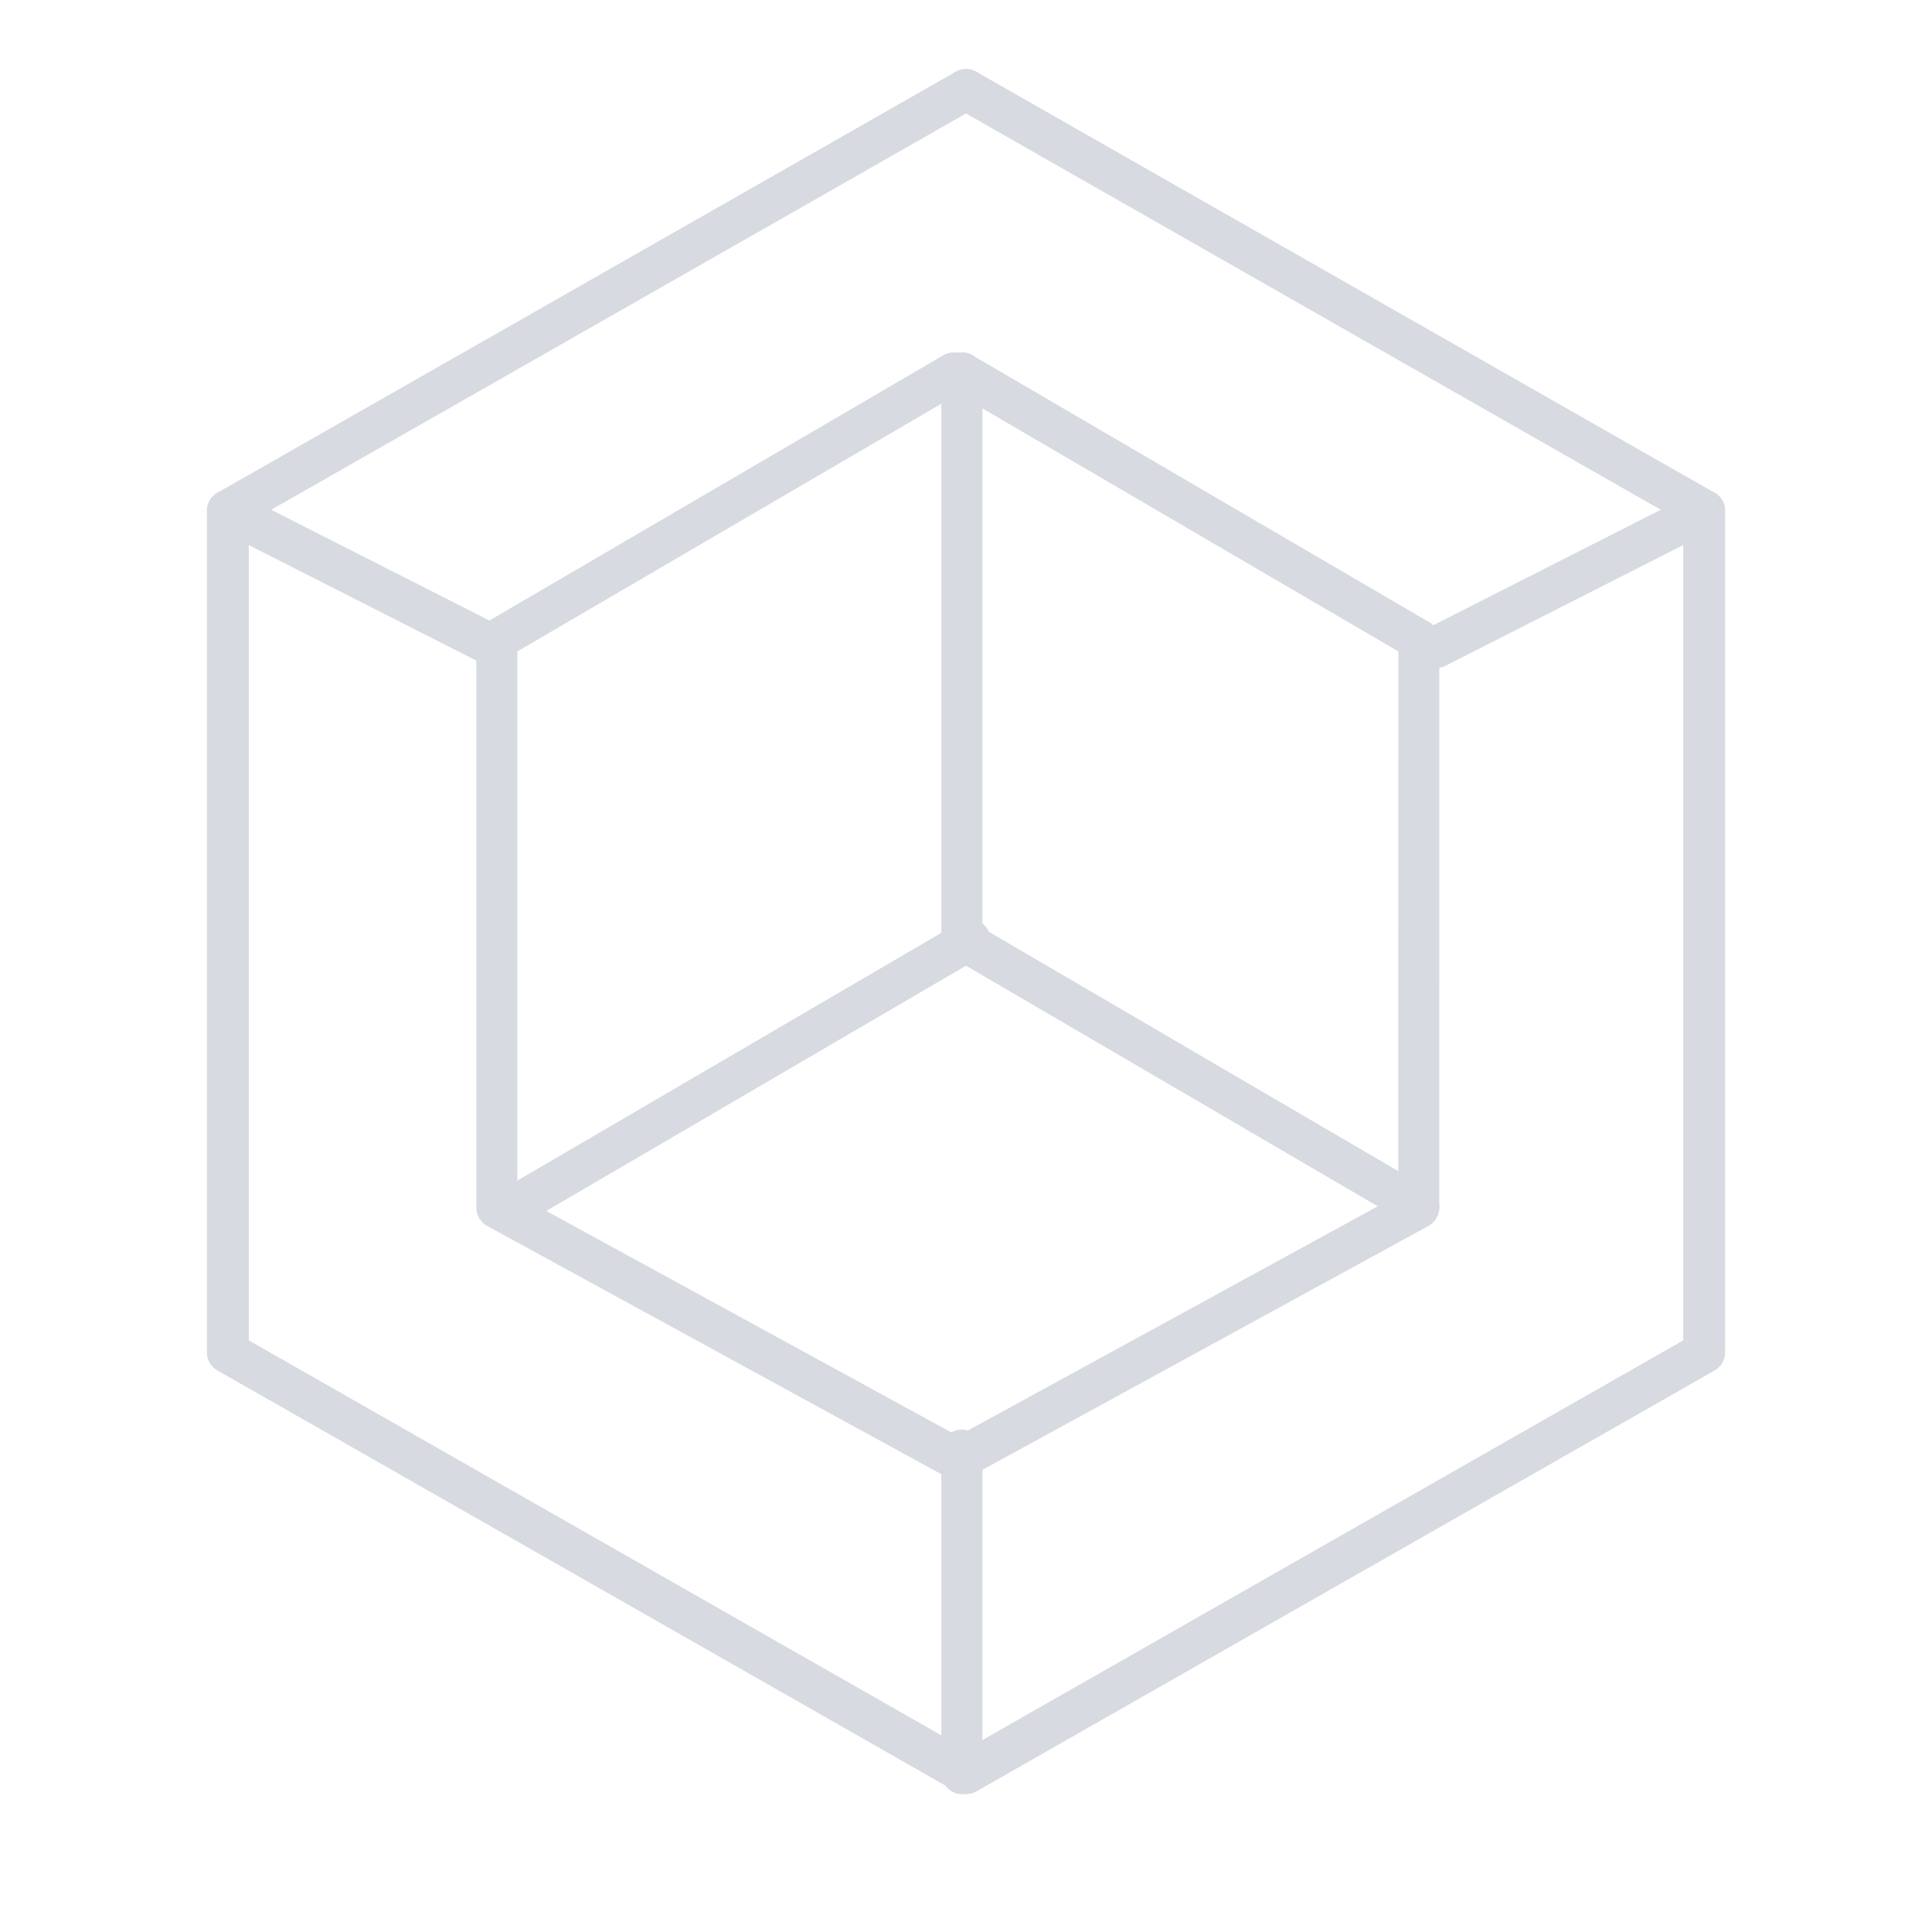 <?xml version="1.0" encoding="UTF-8"?>
<svg width="28px" height="28px" viewBox="0 0 28 28" version="1.1" xmlns="http://www.w3.org/2000/svg" xmlns:xlink="http://www.w3.org/1999/xlink">
    <!-- Generator: Sketch 50.2 (55047) - http://www.bohemiancoding.com/sketch -->
    <title>ic_spocr</title>
    <desc>Created with Sketch.</desc>
    <defs></defs>
    <g id="ic_spocr" stroke="none" stroke-width="1" fill="none" fill-rule="evenodd">
        <g id="ic_spocr_3" transform="translate(3, 1)" fill="#D7DAE0" fill-rule="nonzero">
            <path d="M11,25 C10.948,25 10.895,24.986 10.849,24.96 L0.152,18.86 C0.058,18.806 0,18.707 0,18.601 L0,6.4 C0,6.293 0.058,6.194 0.151,6.141 L10.849,0.041 C10.993,-0.043 11.179,0.007 11.262,0.15 C11.346,0.293 11.297,0.476 11.152,0.558 L0.606,6.573 L0.606,18.428 L11,24.356 L21.395,18.428 L21.395,6.4 C21.395,6.234 21.53,6.101 21.697,6.101 C21.865,6.101 22,6.234 22,6.4 L22,18.601 C22,18.708 21.942,18.806 21.849,18.86 L11.151,24.96 C11.105,24.986 11.053,25 11,25 Z" id="Shape"></path>
            <path d="M4.195,8.685 C4.15,8.685 4.105,8.675 4.061,8.654 L0.165,6.676 C0.017,6.601 -0.042,6.419 0.032,6.27 C0.106,6.122 0.285,6.06 0.433,6.136 L4.33,8.113 C4.477,8.188 4.537,8.37 4.463,8.519 C4.41,8.625 4.305,8.685 4.195,8.685 Z" id="Shape"></path>
            <path d="M10.941,25 C10.777,25 10.645,24.864 10.645,24.696 L10.645,20.257 C10.645,20.089 10.777,19.953 10.941,19.953 C11.104,19.953 11.237,20.089 11.237,20.257 L11.237,24.695 C11.237,24.864 11.104,25 10.941,25 Z" id="Shape"></path>
            <path d="M10.821,20.423 C10.773,20.423 10.725,20.411 10.68,20.386 L4.06,16.767 C3.963,16.714 3.903,16.612 3.903,16.501 L3.903,8.283 C3.903,8.116 4.036,7.981 4.2,7.981 C4.364,7.981 4.497,8.116 4.497,8.283 L4.497,16.32 L10.962,19.855 C11.106,19.934 11.16,20.117 11.083,20.264 C11.029,20.365 10.927,20.423 10.821,20.423 Z" id="Shape"></path>
            <path d="M4.201,8.568 C4.099,8.568 3.999,8.516 3.944,8.422 C3.861,8.282 3.908,8.101 4.05,8.018 L10.671,4.149 C10.812,4.066 10.994,4.113 11.077,4.254 C11.16,4.394 11.113,4.575 10.972,4.658 L4.351,8.527 C4.304,8.555 4.252,8.568 4.201,8.568 Z" id="Shape"></path>
            <path d="M4.437,16.784 C4.335,16.784 4.236,16.732 4.181,16.638 C4.098,16.498 4.145,16.317 4.286,16.234 L10.907,12.365 C11.048,12.282 11.231,12.329 11.314,12.47 C11.397,12.61 11.35,12.791 11.208,12.874 L4.587,16.743 C4.54,16.771 4.488,16.784 4.437,16.784 Z" id="Shape"></path>
            <path d="M10.941,12.911 C10.777,12.911 10.645,12.777 10.645,12.611 L10.645,4.408 C10.645,4.242 10.777,4.108 10.941,4.108 C11.104,4.108 11.237,4.242 11.237,4.408 L11.237,12.611 C11.237,12.777 11.104,12.911 10.941,12.911 Z" id="Shape"></path>
            <path d="M11,25 C10.948,25 10.895,24.986 10.849,24.96 L0.152,18.86 C0.058,18.806 0,18.707 0,18.601 L0,6.4 C0,6.234 0.135,6.101 0.303,6.101 C0.47,6.101 0.606,6.234 0.606,6.4 L0.606,18.428 L11,24.356 L21.394,18.428 L21.394,6.573 L10.849,0.558 C10.704,0.476 10.654,0.293 10.738,0.15 C10.821,0.007 11.007,-0.043 11.151,0.041 L21.849,6.141 C21.942,6.194 22,6.293 22,6.4 L22,18.601 C22,18.708 21.942,18.806 21.849,18.86 L11.151,24.96 C11.105,24.986 11.053,25 11,25 Z" id="Shape"></path>
            <path d="M17.805,8.685 C17.695,8.685 17.59,8.625 17.537,8.519 C17.463,8.37 17.523,8.188 17.67,8.113 L21.567,6.135 C21.716,6.06 21.894,6.121 21.968,6.27 C22.042,6.419 21.983,6.601 21.835,6.676 L17.939,8.654 C17.896,8.675 17.85,8.685 17.805,8.685 Z" id="Shape"></path>
            <path d="M10.941,25 C10.777,25 10.645,24.864 10.645,24.697 L10.645,20.022 C10.645,19.854 10.777,19.718 10.941,19.718 C11.104,19.718 11.237,19.854 11.237,20.022 L11.237,24.697 C11.237,24.864 11.104,25 10.941,25 Z" id="Shape"></path>
            <path d="M10.942,20.423 C10.837,20.423 10.734,20.365 10.681,20.264 C10.603,20.117 10.657,19.934 10.802,19.855 L17.265,16.32 L17.266,8.283 C17.266,8.116 17.4,7.981 17.563,7.981 C17.727,7.981 17.86,8.116 17.86,8.283 L17.859,16.501 C17.859,16.612 17.799,16.714 17.703,16.767 L11.083,20.387 C11.038,20.411 10.99,20.423 10.942,20.423 Z" id="Shape"></path>
            <path d="M17.563,8.568 C17.512,8.568 17.46,8.555 17.413,8.527 L10.792,4.658 C10.65,4.575 10.603,4.394 10.686,4.254 C10.769,4.113 10.951,4.066 11.093,4.149 L17.714,8.018 C17.855,8.101 17.902,8.282 17.819,8.422 C17.764,8.516 17.665,8.568 17.563,8.568 Z" id="Shape"></path>
            <path d="M17.563,16.784 C17.512,16.784 17.46,16.771 17.413,16.743 L10.792,12.874 C10.65,12.791 10.603,12.61 10.686,12.47 C10.769,12.329 10.951,12.282 11.093,12.365 L17.713,16.235 C17.855,16.317 17.903,16.498 17.819,16.638 C17.764,16.732 17.665,16.784 17.563,16.784 Z" id="Shape"></path>
            <path d="M10.941,12.911 C10.777,12.911 10.645,12.777 10.645,12.611 L10.645,4.408 C10.645,4.242 10.777,4.108 10.941,4.108 C11.104,4.108 11.237,4.242 11.237,4.408 L11.237,12.611 C11.237,12.777 11.104,12.911 10.941,12.911 Z" id="Shape"></path>
        </g>
    </g>
</svg>